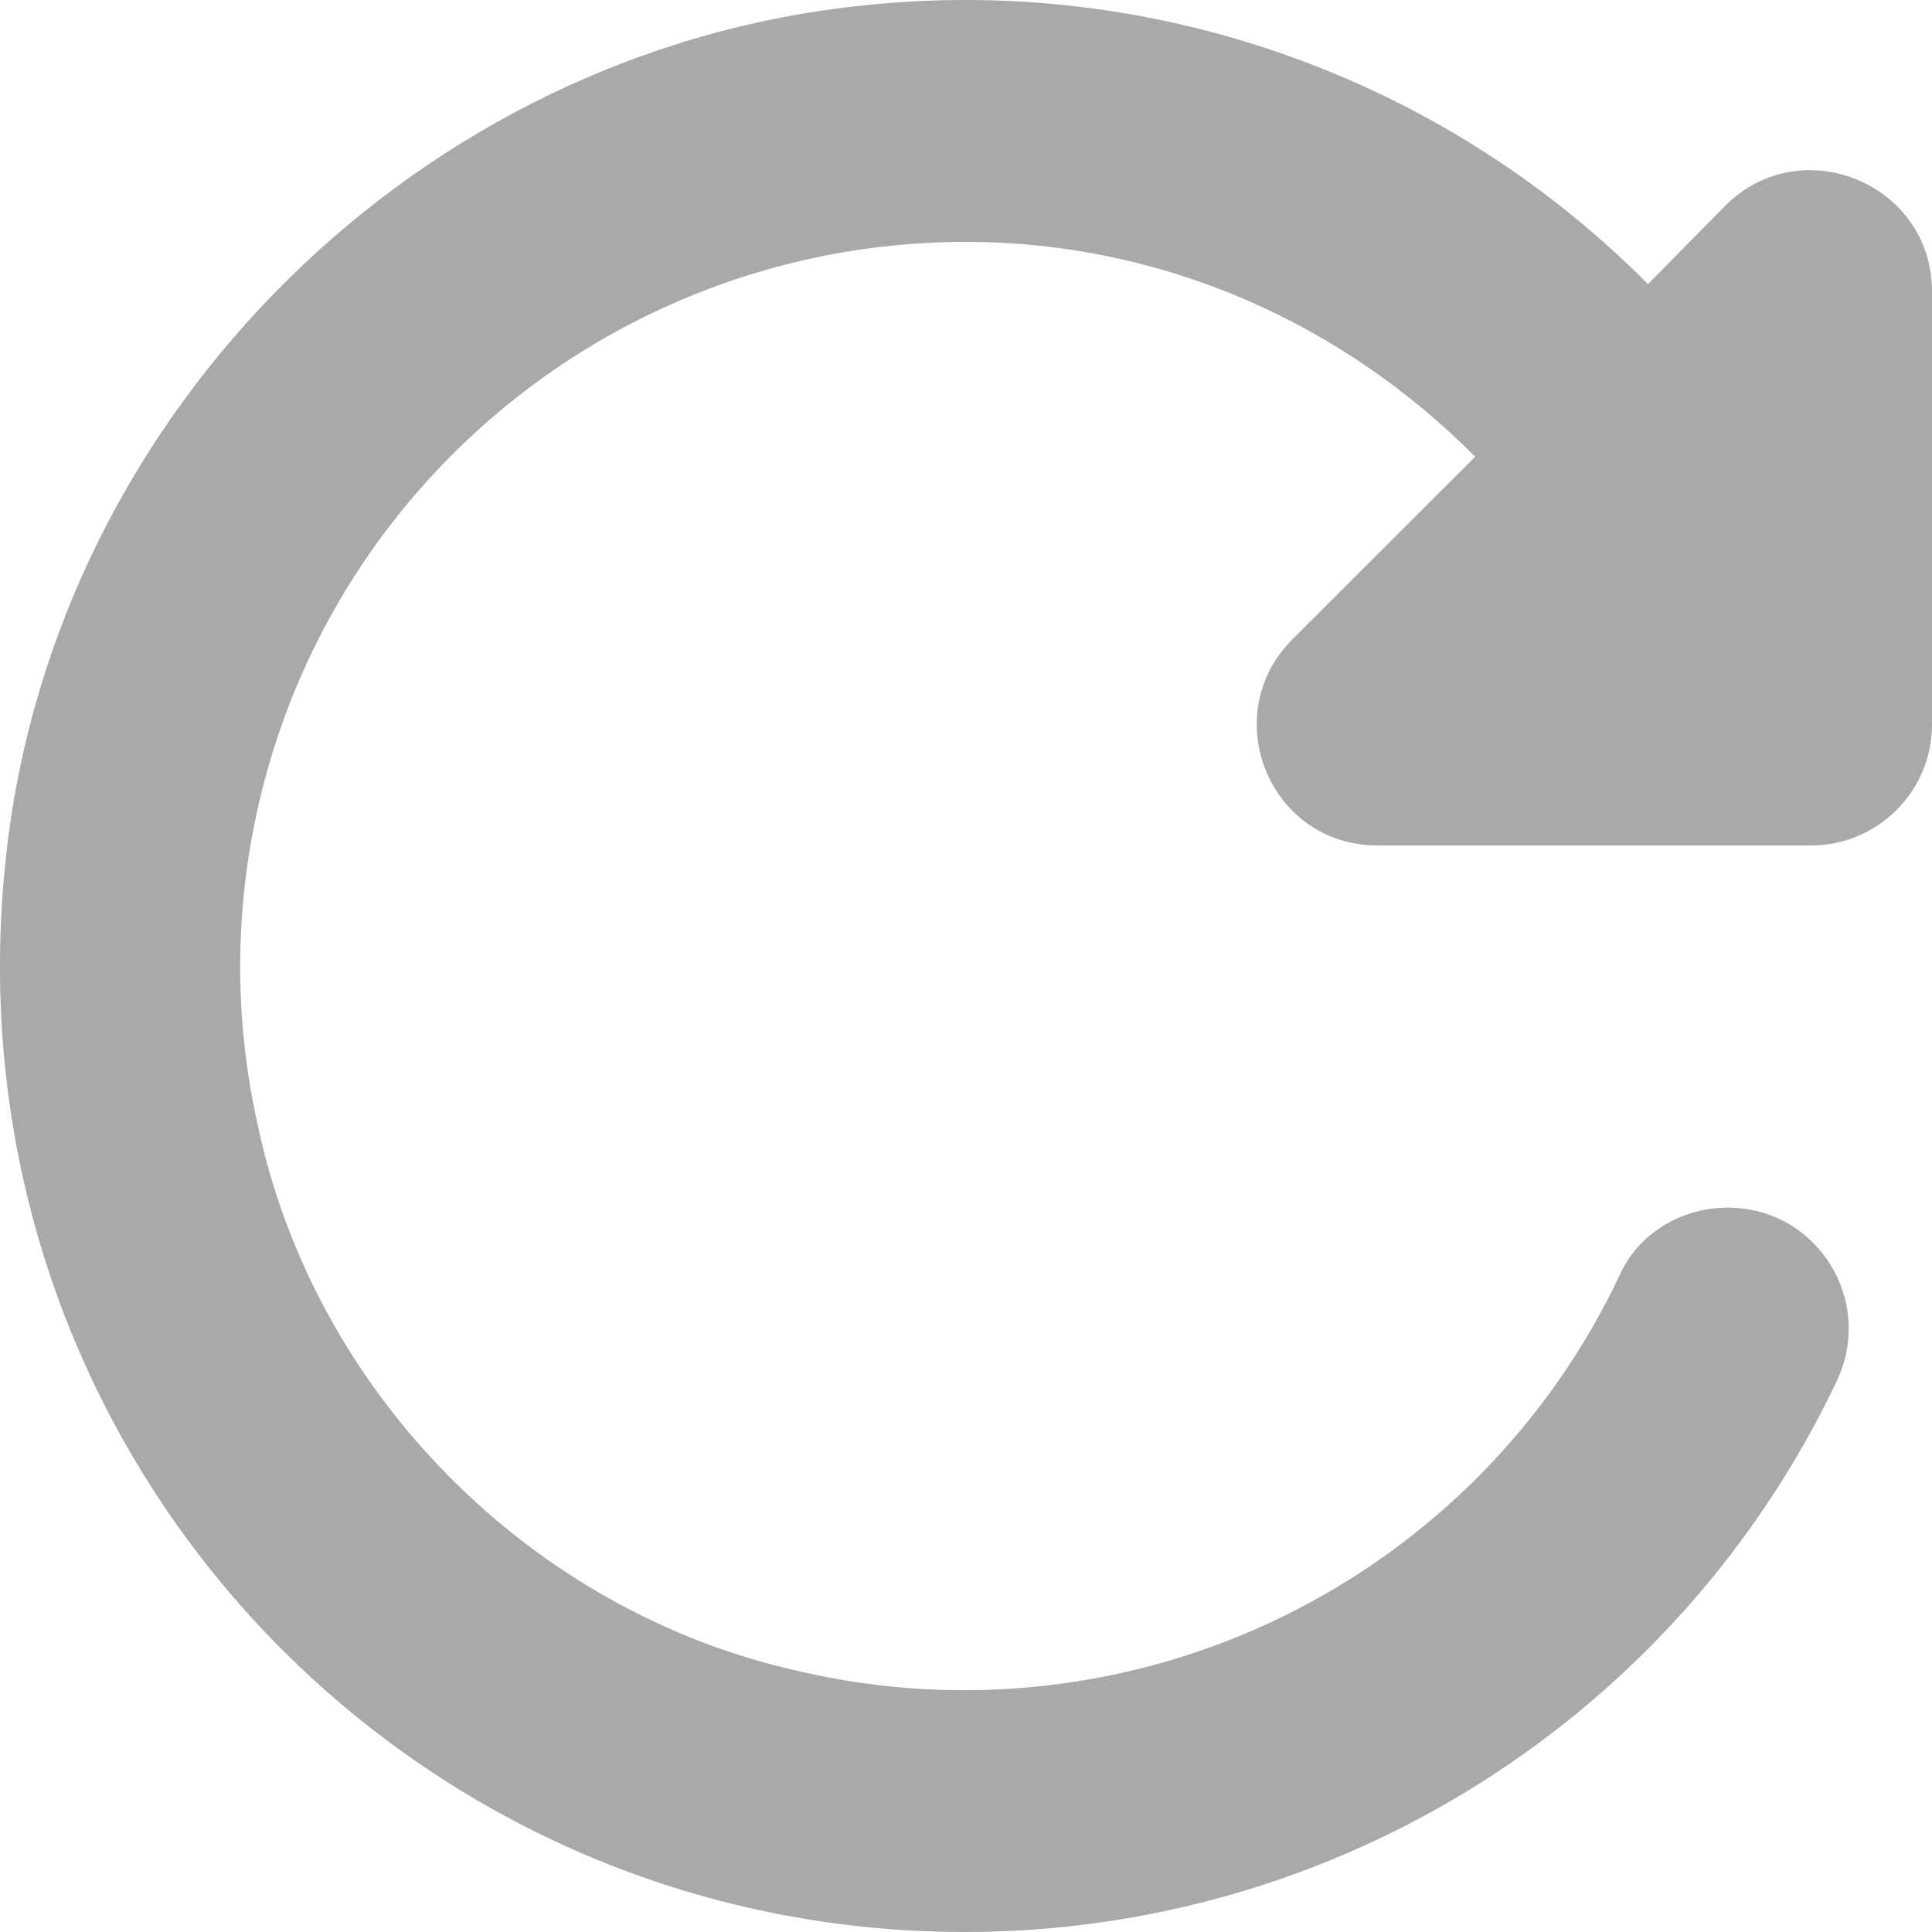 <svg width="15" height="15" viewBox="0 0 15 15" fill="none" xmlns="http://www.w3.org/2000/svg">
<path d="M12.795 2.206C12.008 1.413 11.053 0.807 10.001 0.433C8.948 0.058 7.825 -0.076 6.713 0.041C3.269 0.388 0.435 3.181 0.05 6.621C-0.466 11.166 3.053 15 7.492 15C8.91 15 10.298 14.598 11.495 13.842C12.693 13.085 13.651 12.005 14.259 10.726C14.559 10.098 14.108 9.376 13.414 9.376C13.067 9.376 12.738 9.564 12.588 9.873C12.043 11.044 11.111 11.991 9.949 12.556C8.787 13.121 7.465 13.269 6.207 12.976C4.123 12.516 2.443 10.82 2.002 8.739C1.817 7.916 1.819 7.063 2.009 6.241C2.198 5.419 2.57 4.65 3.097 3.992C3.625 3.333 4.293 2.801 5.054 2.435C5.815 2.069 6.648 1.879 7.492 1.878C9.05 1.878 10.439 2.525 11.453 3.546L10.036 4.962C9.444 5.552 9.857 6.564 10.693 6.564H14.062C14.578 6.564 15 6.143 15 5.627V2.262C15 1.428 13.986 1.006 13.395 1.597L12.795 2.206Z" fill="#A9A9AA"/>
</svg>
